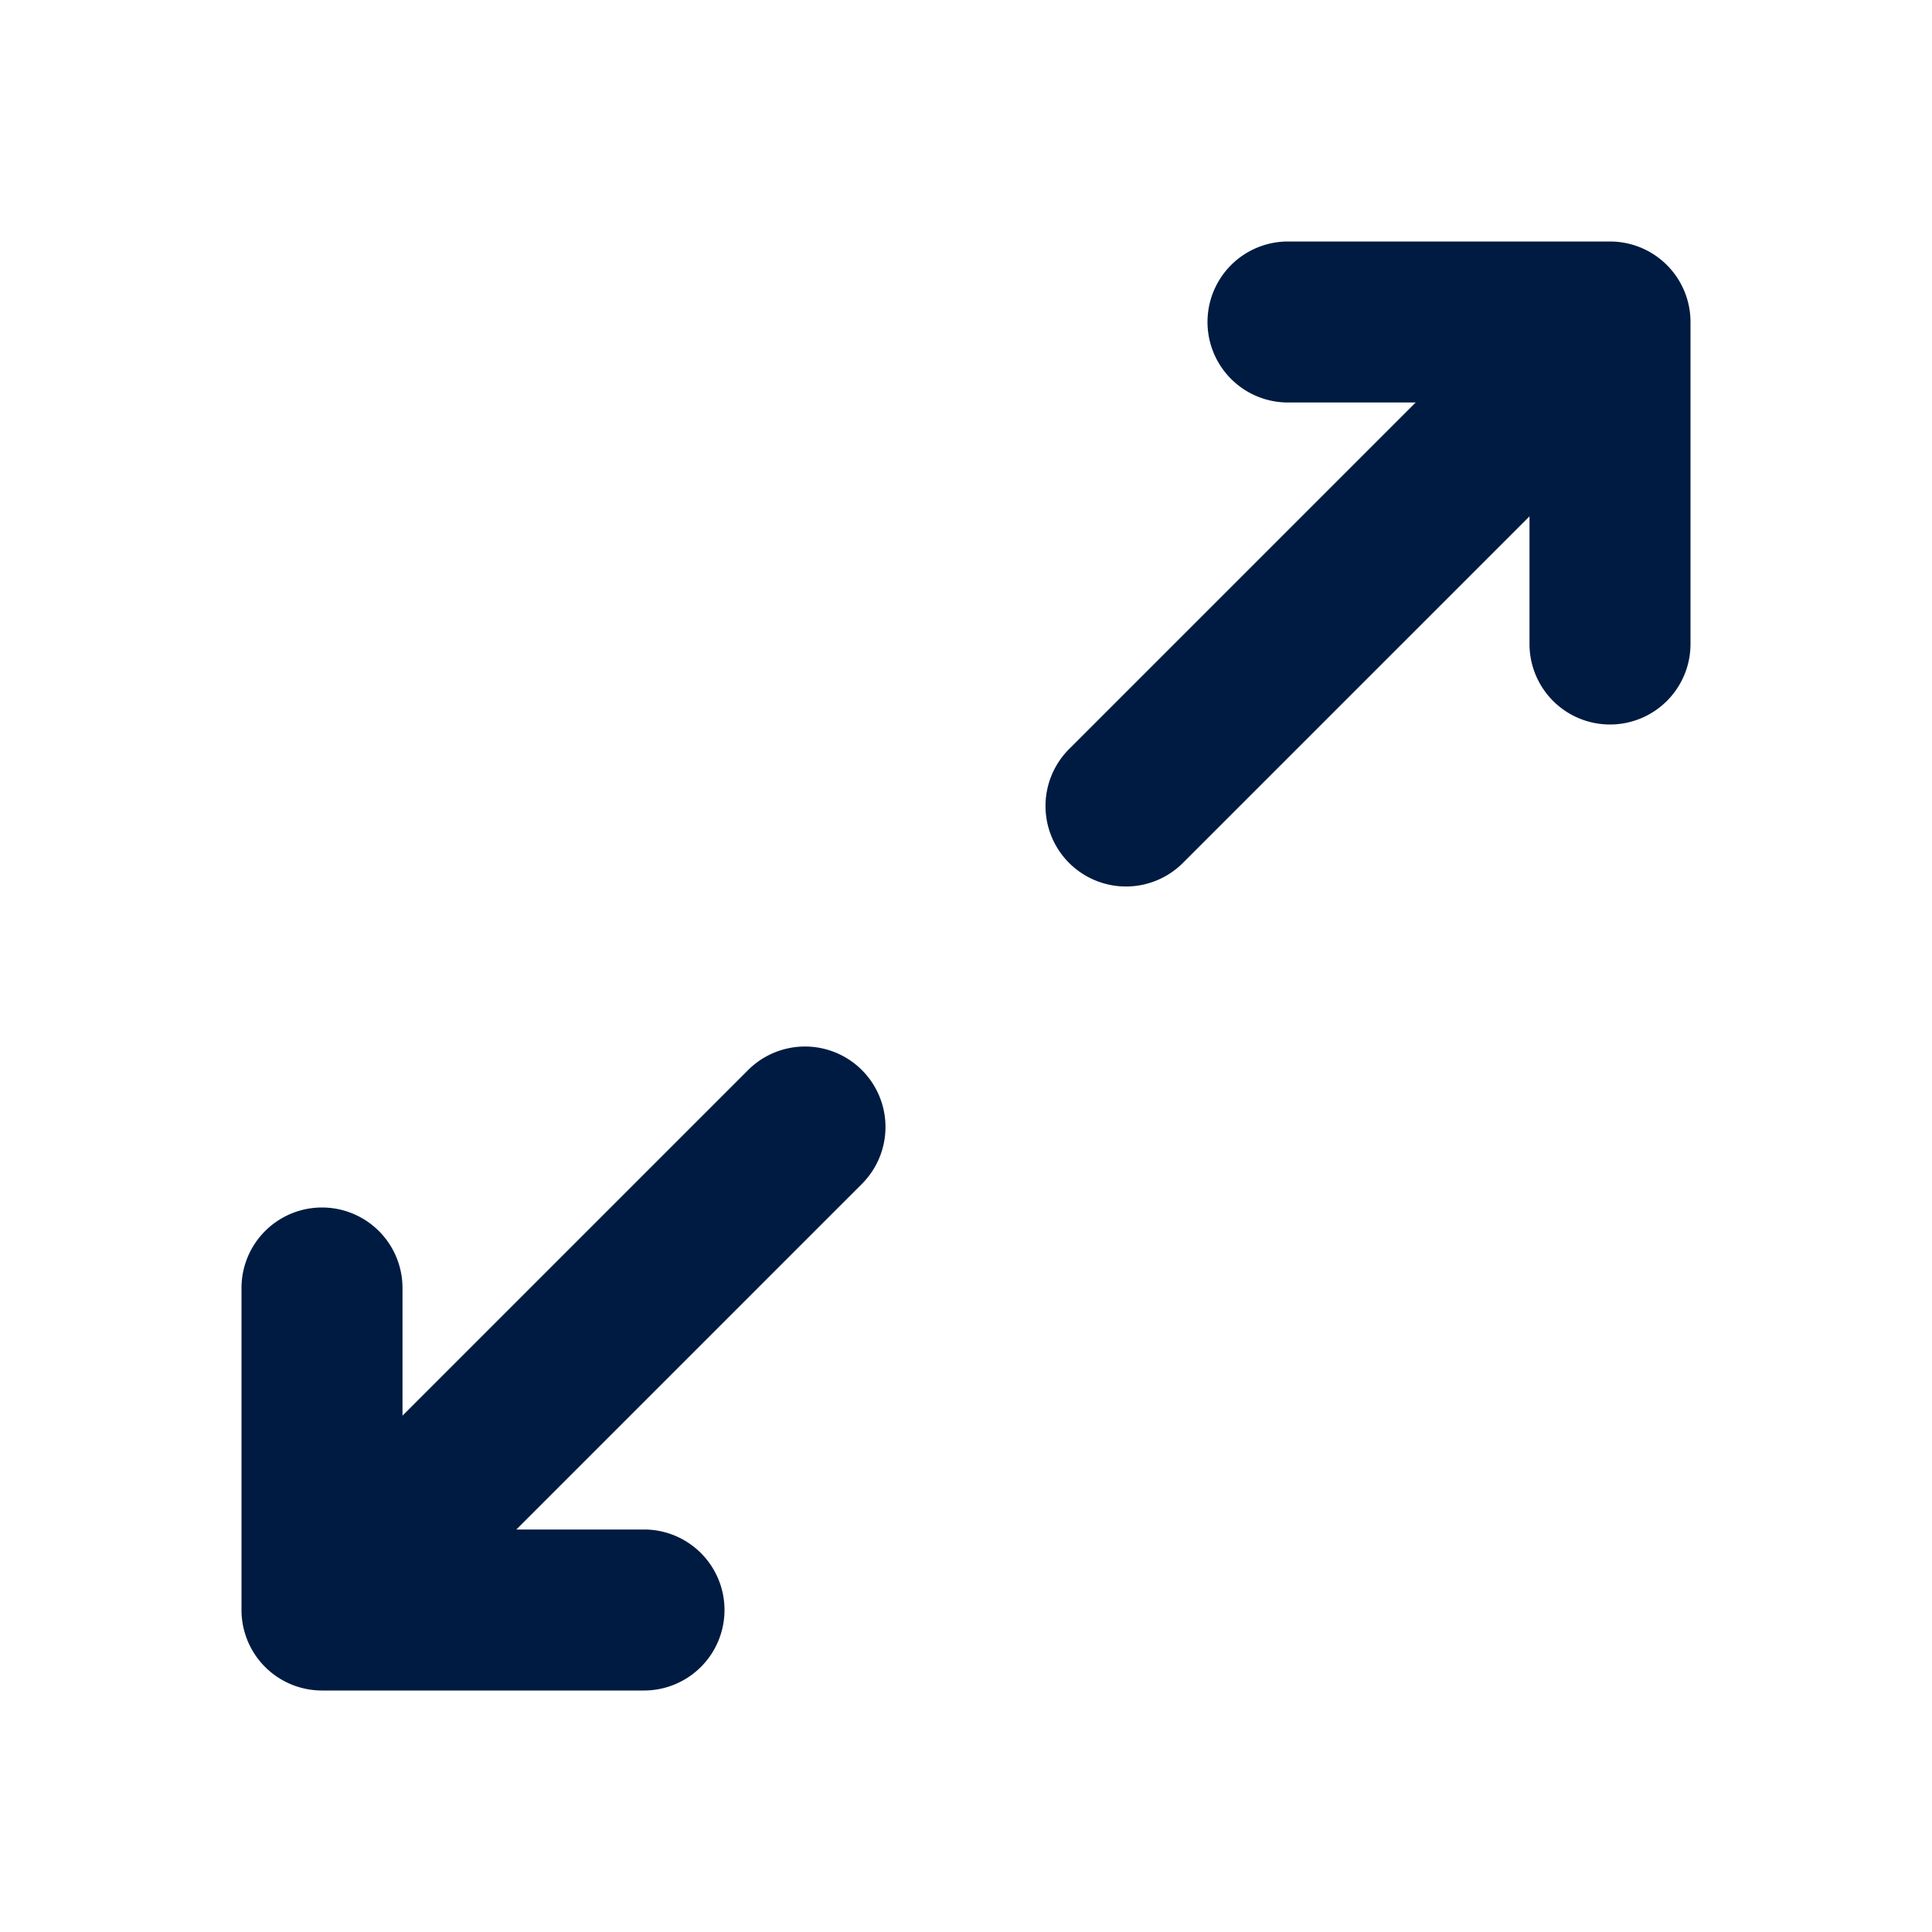 <svg id="ICON" xmlns="http://www.w3.org/2000/svg" viewBox="0 0 24 24">
  <defs>
    <style>
      .cls-1 {
        fill: #001b41;
      }
    </style>
  </defs>
  <path id="ic-s24-regular-fullscreen-expand" class="cls-1" d="M10.707,13.293a1,1,0,0,1,0,1.414L6.414,19H8a1,1,0,0,1,0,2H4a1,1,0,0,1-1-1V16a1,1,0,0,1,2,0v1.586l4.293-4.293A1,1,0,0,1,10.707,13.293ZM20,3H16a1,1,0,0,0,0,2h1.586L13.293,9.293a1,1,0,1,0,1.414,1.414L19,6.414V8a1,1,0,0,0,2,0V4A1,1,0,0,0,20,3Z"/>
</svg>

